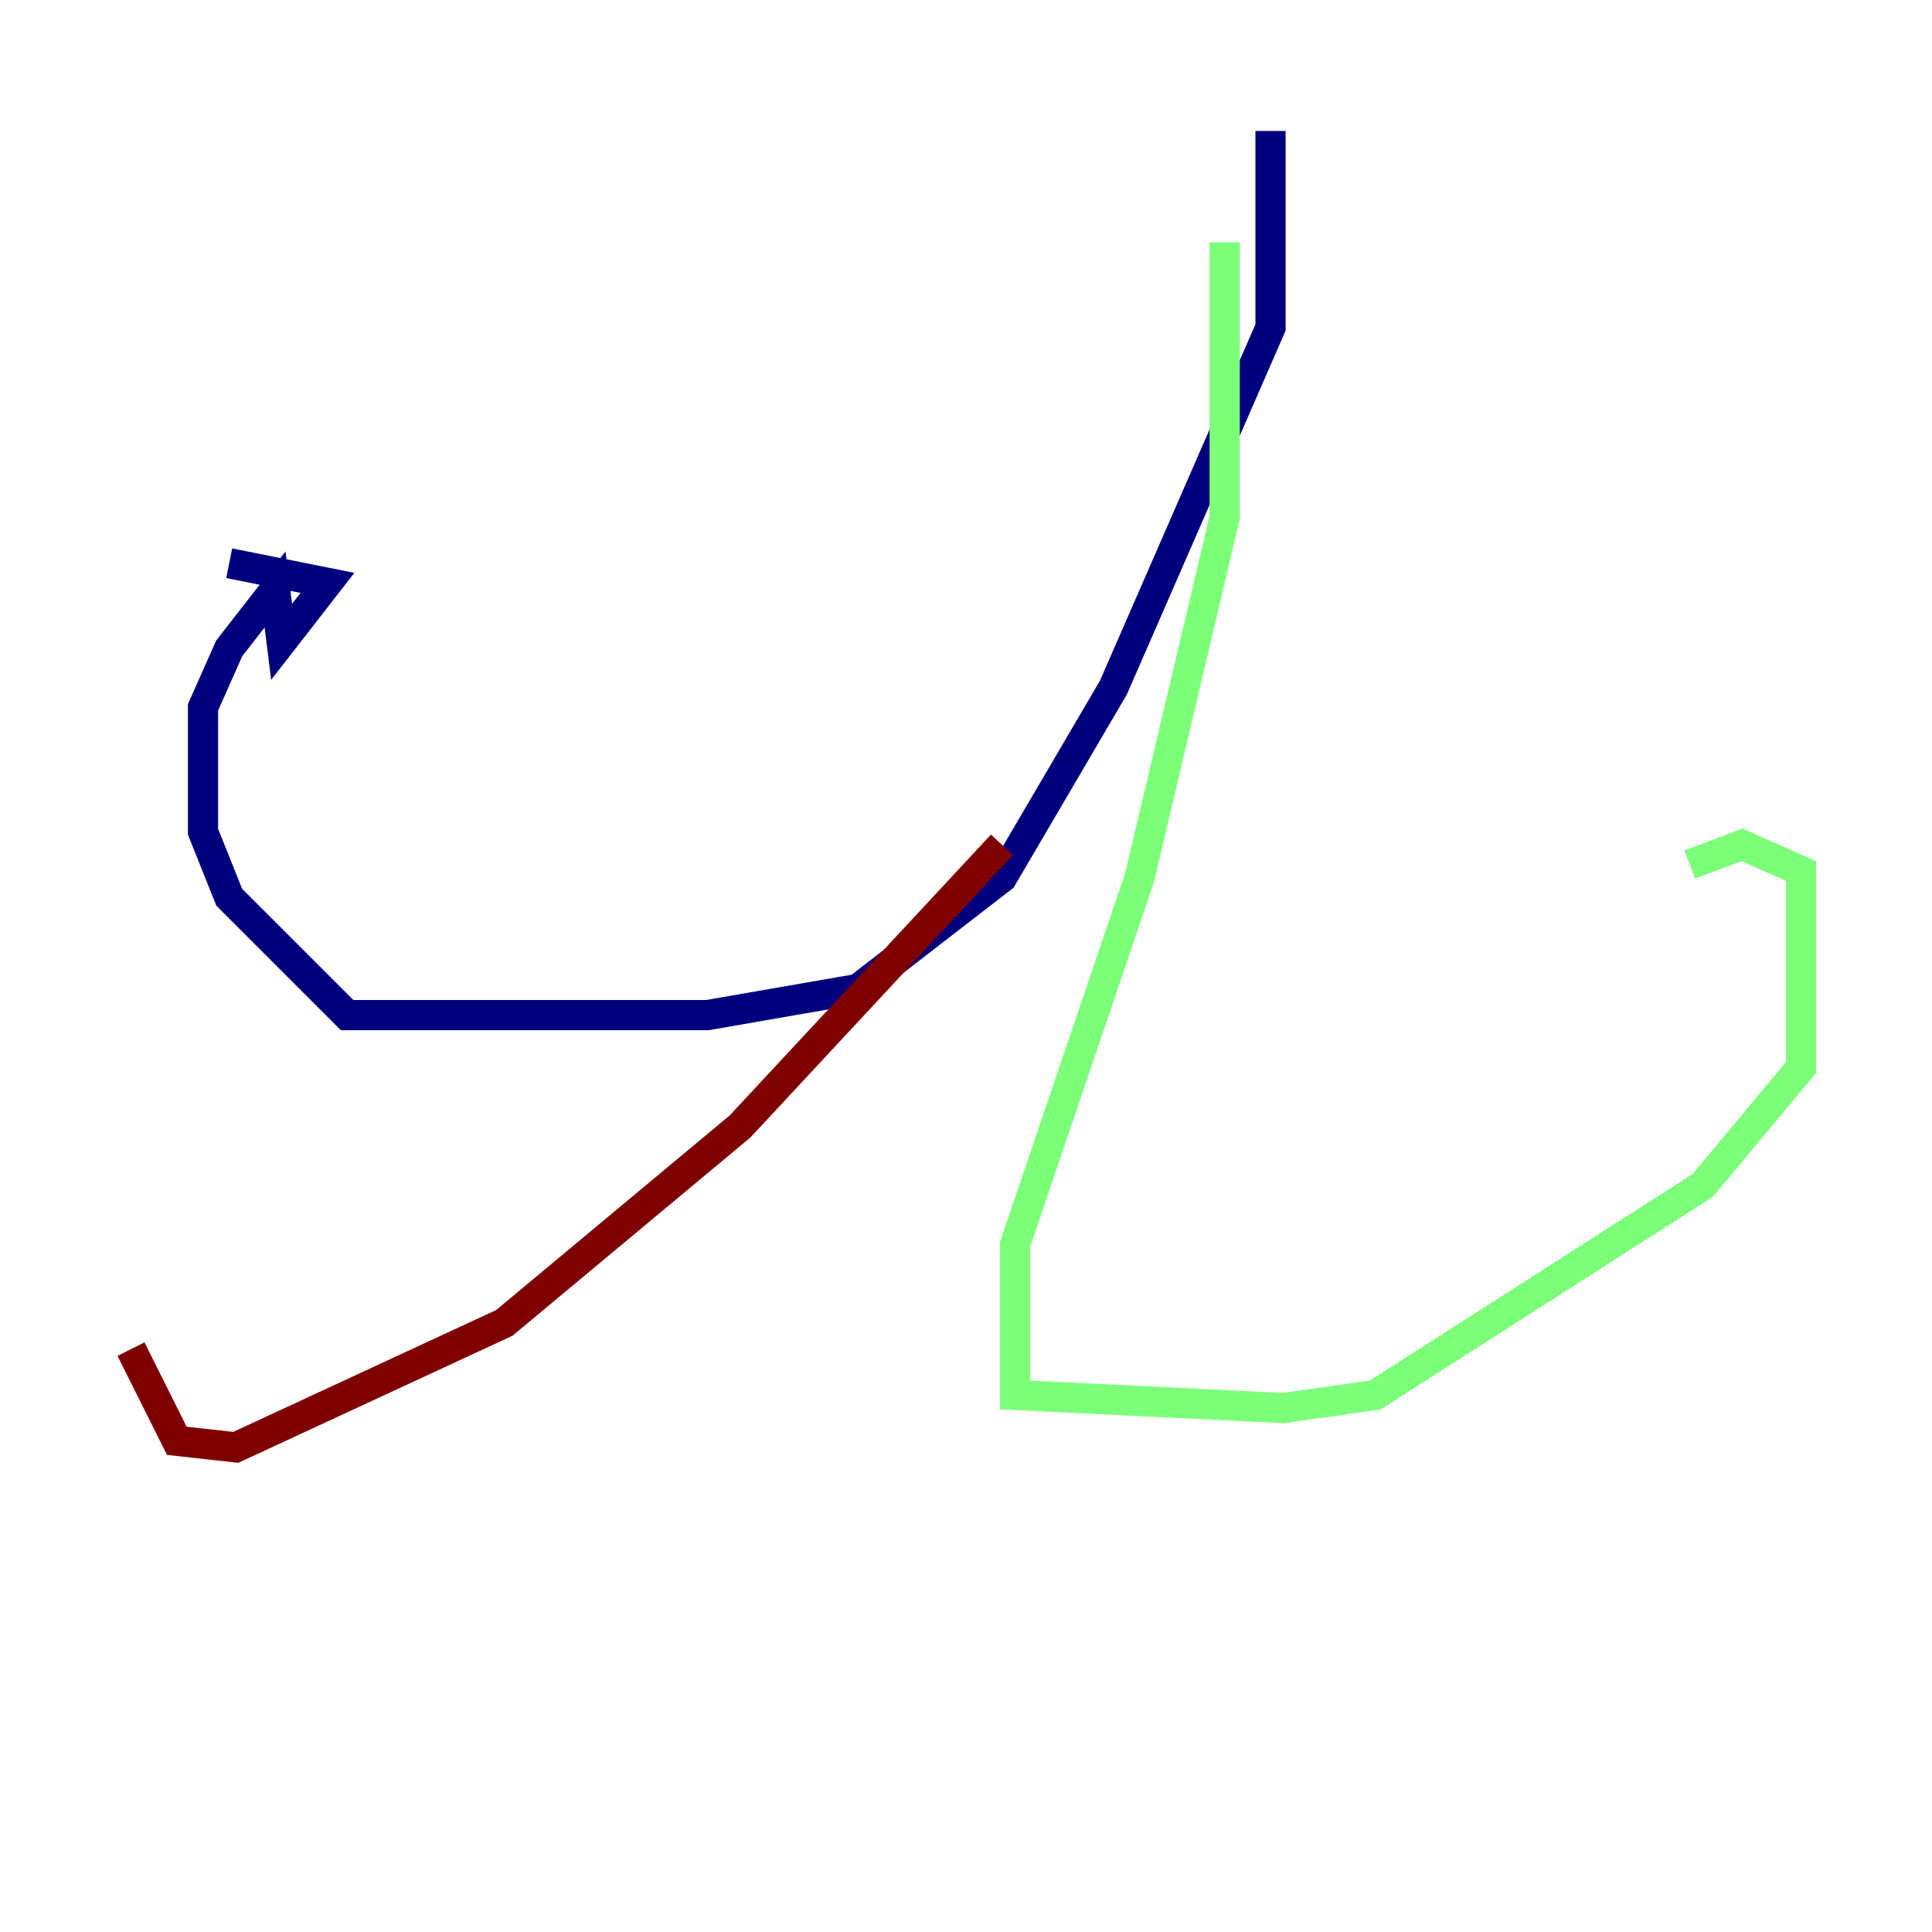 <?xml version="1.0" encoding="utf-8" ?>
<svg baseProfile="tiny" height="128" version="1.2" viewBox="0,0,128,128" width="128" xmlns="http://www.w3.org/2000/svg" xmlns:ev="http://www.w3.org/2001/xml-events" xmlns:xlink="http://www.w3.org/1999/xlink"><defs /><polyline fill="none" points="84.176,8.678 84.176,21.695 73.763,45.559 66.386,58.142 56.841,65.519 46.861,67.254 22.997,67.254 15.186,59.444 13.451,55.105 13.451,46.861 15.186,42.956 18.224,39.051 18.658,42.522 21.695,38.617 15.186,37.315" stroke="#00007f" stroke-width="2" /><polyline fill="none" points="81.139,16.054 81.139,34.278 75.498,58.142 67.254,82.441 67.254,92.42 85.044,93.288 91.119,92.42 112.814,78.536 119.322,70.725 119.322,57.709 115.417,55.973 111.946,57.275" stroke="#7cff79" stroke-width="2" /><polyline fill="none" points="66.386,55.973 49.031,74.63 33.41,87.647 15.62,95.891 11.715,95.458 8.678,89.383" stroke="#7f0000" stroke-width="2" /></svg>